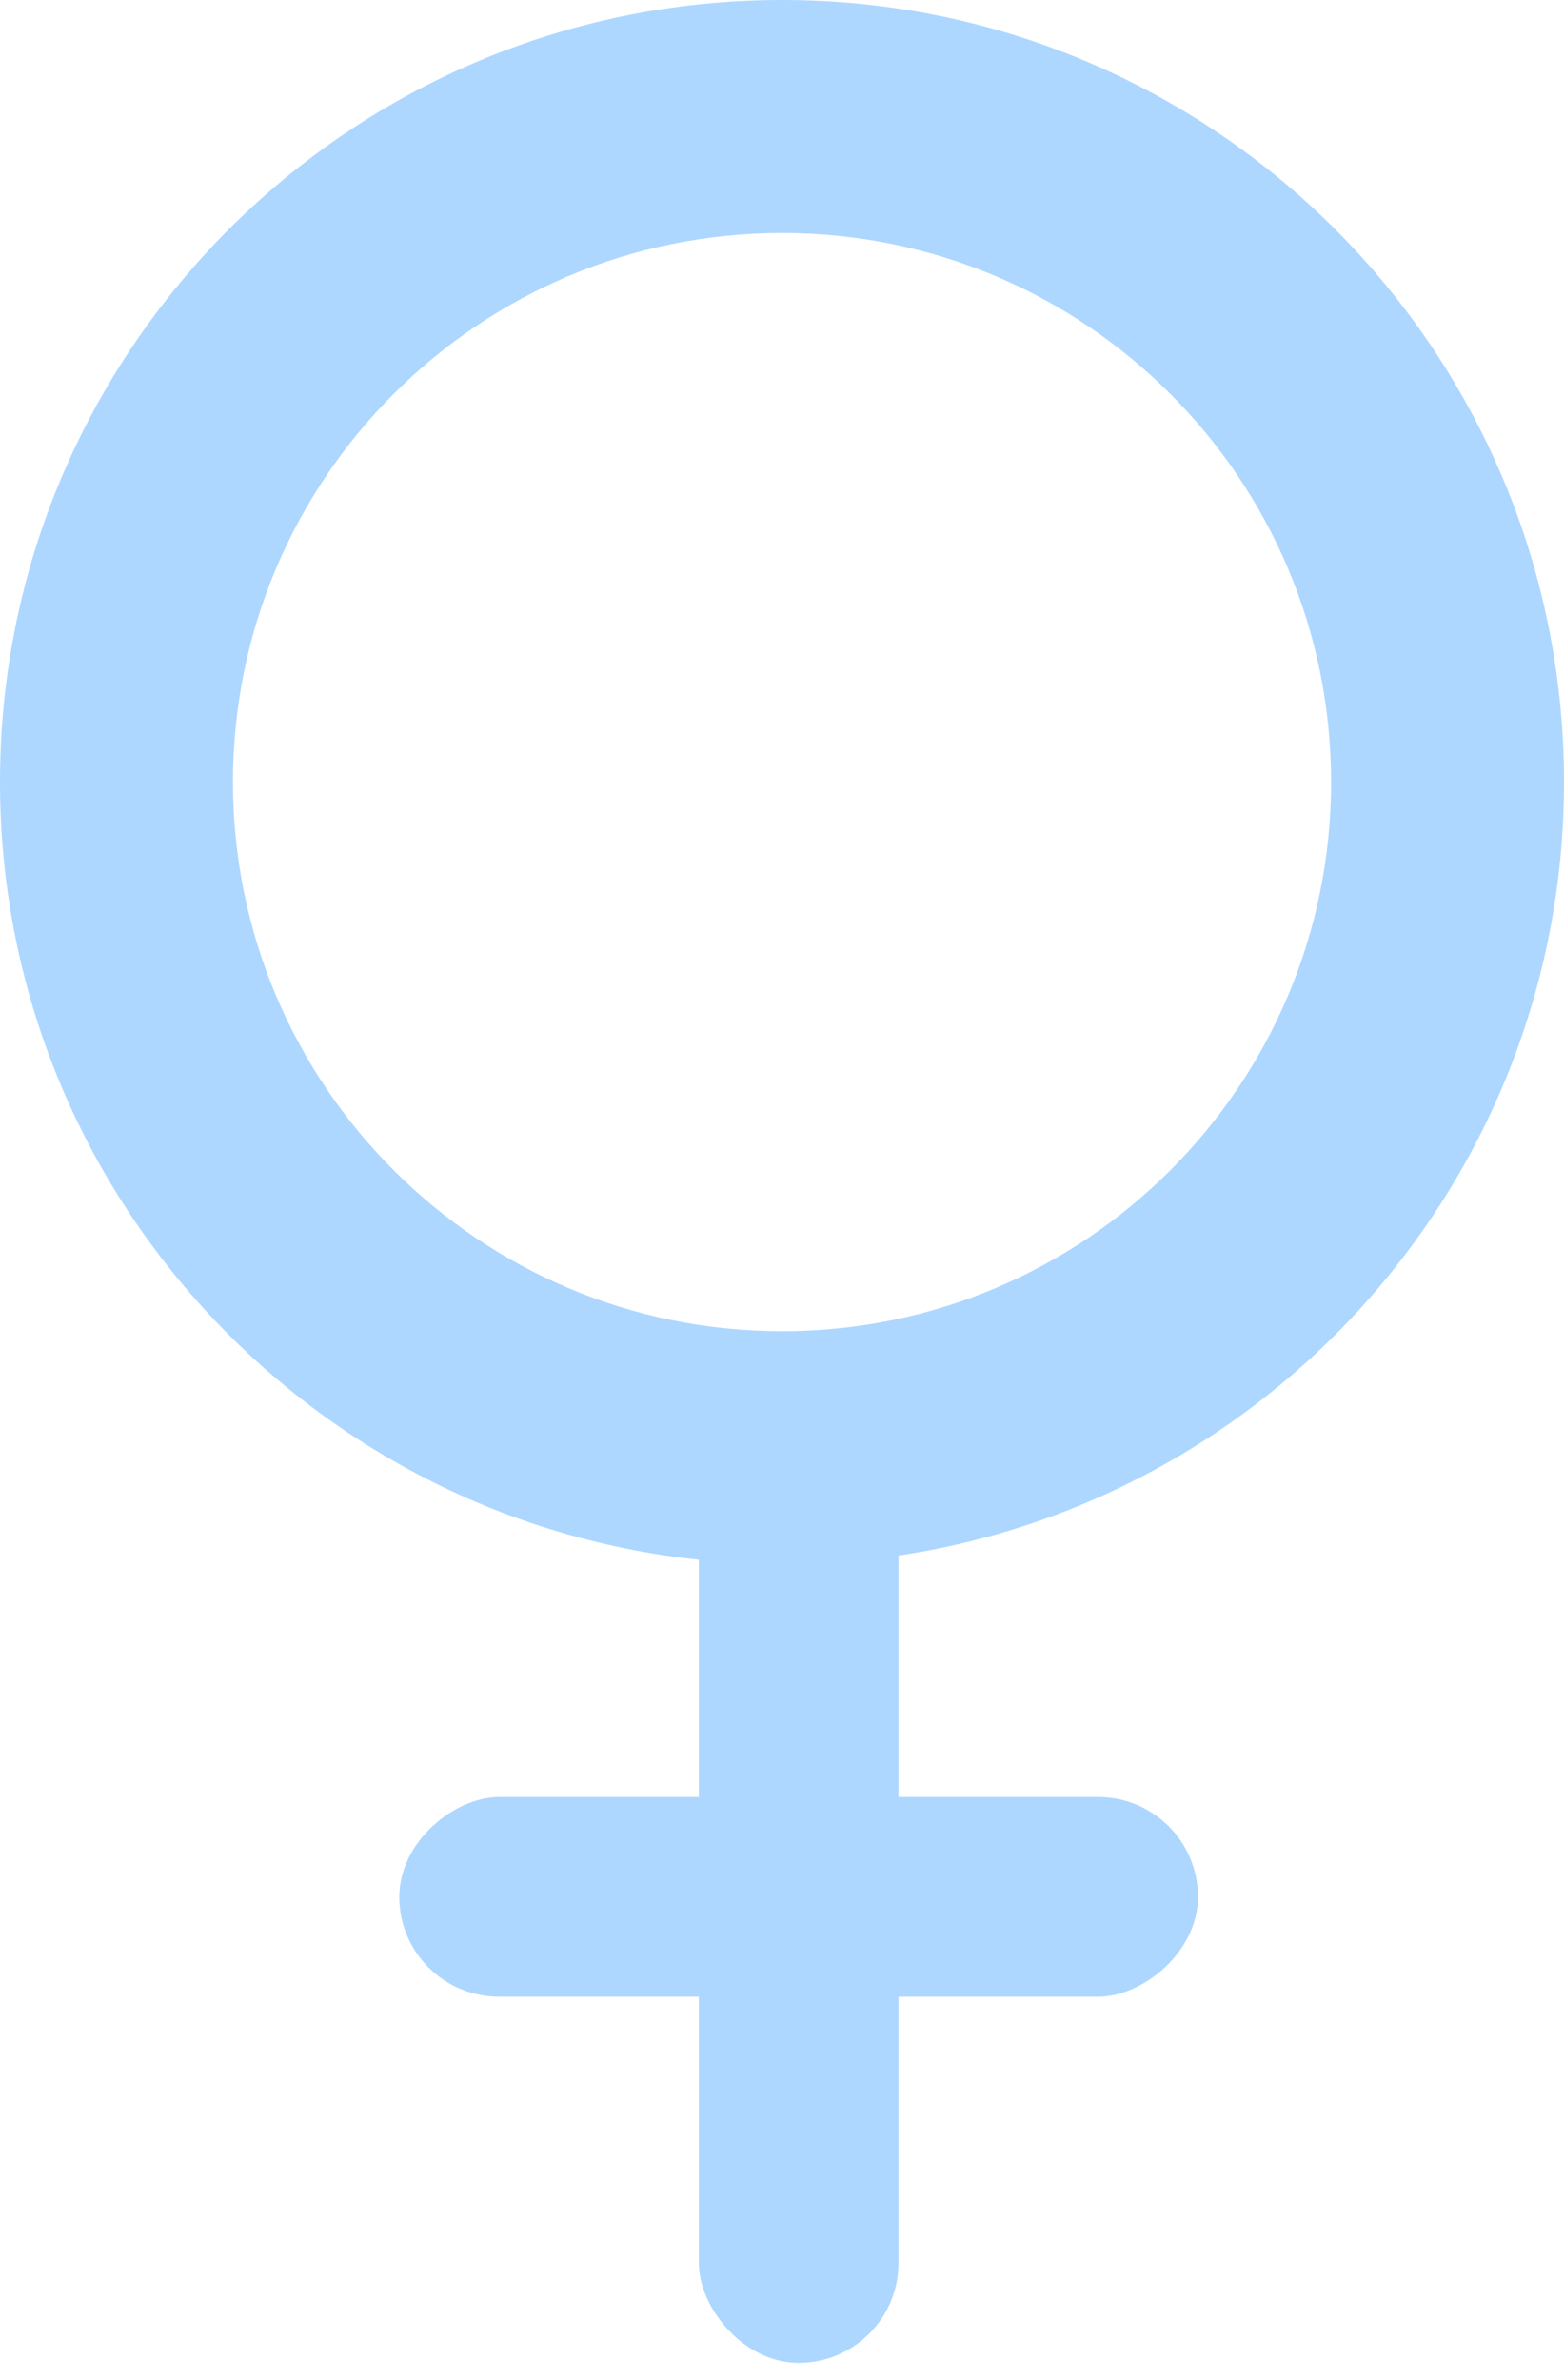 <svg width="23" height="35" viewBox="0 0 23 35" fill="none" xmlns="http://www.w3.org/2000/svg">
<path fill-rule="evenodd" clip-rule="evenodd" d="M11.5 19.575C15.959 19.575 19.575 15.959 19.575 11.5C19.575 7.041 15.959 3.426 11.5 3.426C7.041 3.426 3.426 7.041 3.426 11.5C3.426 15.959 7.041 19.575 11.5 19.575ZM11.5 23C17.851 23 23 17.851 23 11.5C23 5.149 17.851 0 11.5 0C5.149 0 0 5.149 0 11.5C0 17.851 5.149 23 11.5 23Z" fill="#ADD7FF"/>
<rect x="10.277" y="21.043" width="2.936" height="13.702" rx="1.468" fill="#ADD7FF"/>
<rect x="5.872" y="29.361" width="2.936" height="11.745" rx="1.468" transform="rotate(-90 5.872 29.361)" fill="#ADD7FF"/>
</svg>
